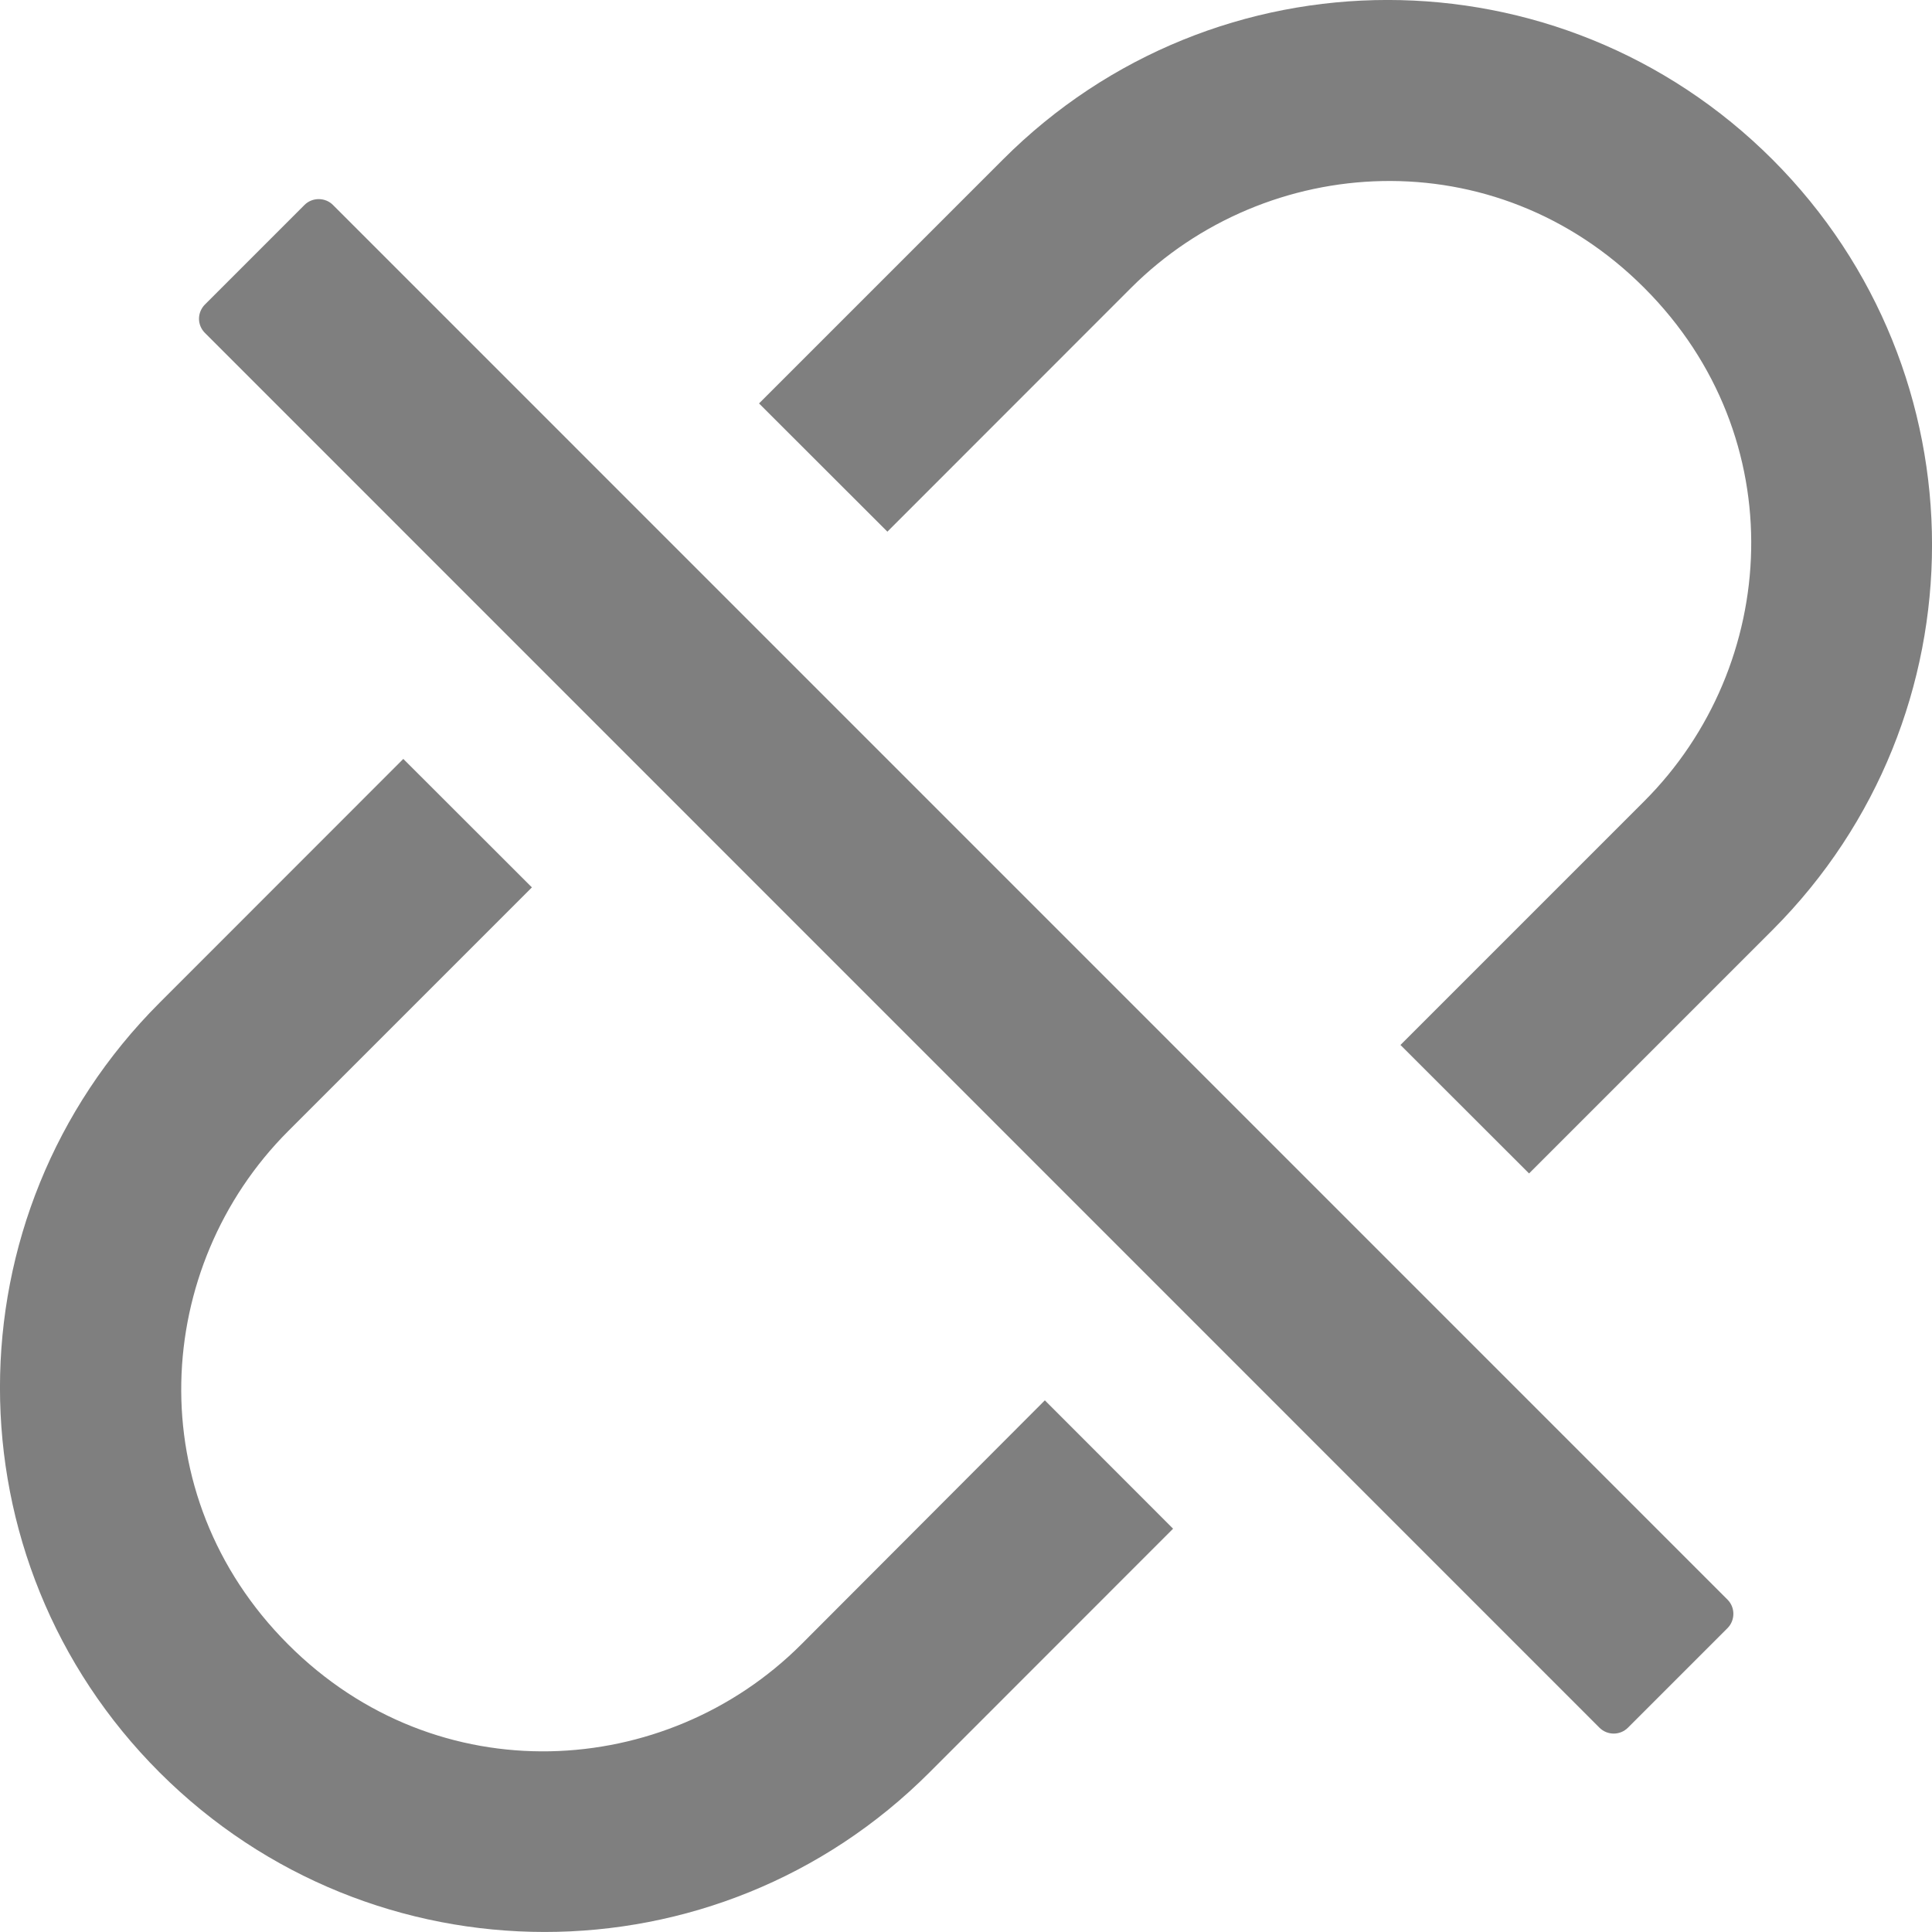 <svg width="16" height="16" viewBox="0 0 16 16" fill="none" xmlns="http://www.w3.org/2000/svg">
<path id="Vector" d="M14.68 1.322C12.917 -0.441 10.065 -0.441 8.305 1.322L6.286 3.341L7.349 4.403L9.367 2.384C10.488 1.264 12.38 1.145 13.617 2.384C14.857 3.624 14.738 5.514 13.617 6.635L11.598 8.654L12.663 9.718L14.682 7.699C16.44 5.937 16.44 3.085 14.68 1.322ZM6.636 13.618C5.515 14.739 3.624 14.858 2.386 13.618C1.147 12.379 1.266 10.489 2.386 9.368L4.405 7.349L3.34 6.285L1.322 8.304C-0.441 10.066 -0.441 12.918 1.322 14.679C3.084 16.439 5.936 16.441 7.697 14.679L9.715 12.66L8.653 11.597L6.636 13.618ZM2.757 1.697C2.726 1.666 2.684 1.649 2.639 1.649C2.595 1.649 2.553 1.666 2.522 1.697L1.697 2.522C1.666 2.553 1.648 2.596 1.648 2.64C1.648 2.684 1.666 2.726 1.697 2.757L13.246 14.308C13.311 14.373 13.417 14.373 13.482 14.308L14.307 13.483C14.371 13.418 14.371 13.312 14.307 13.248L2.757 1.697Z" fill="black" fill-opacity="0.5"/>
</svg>
